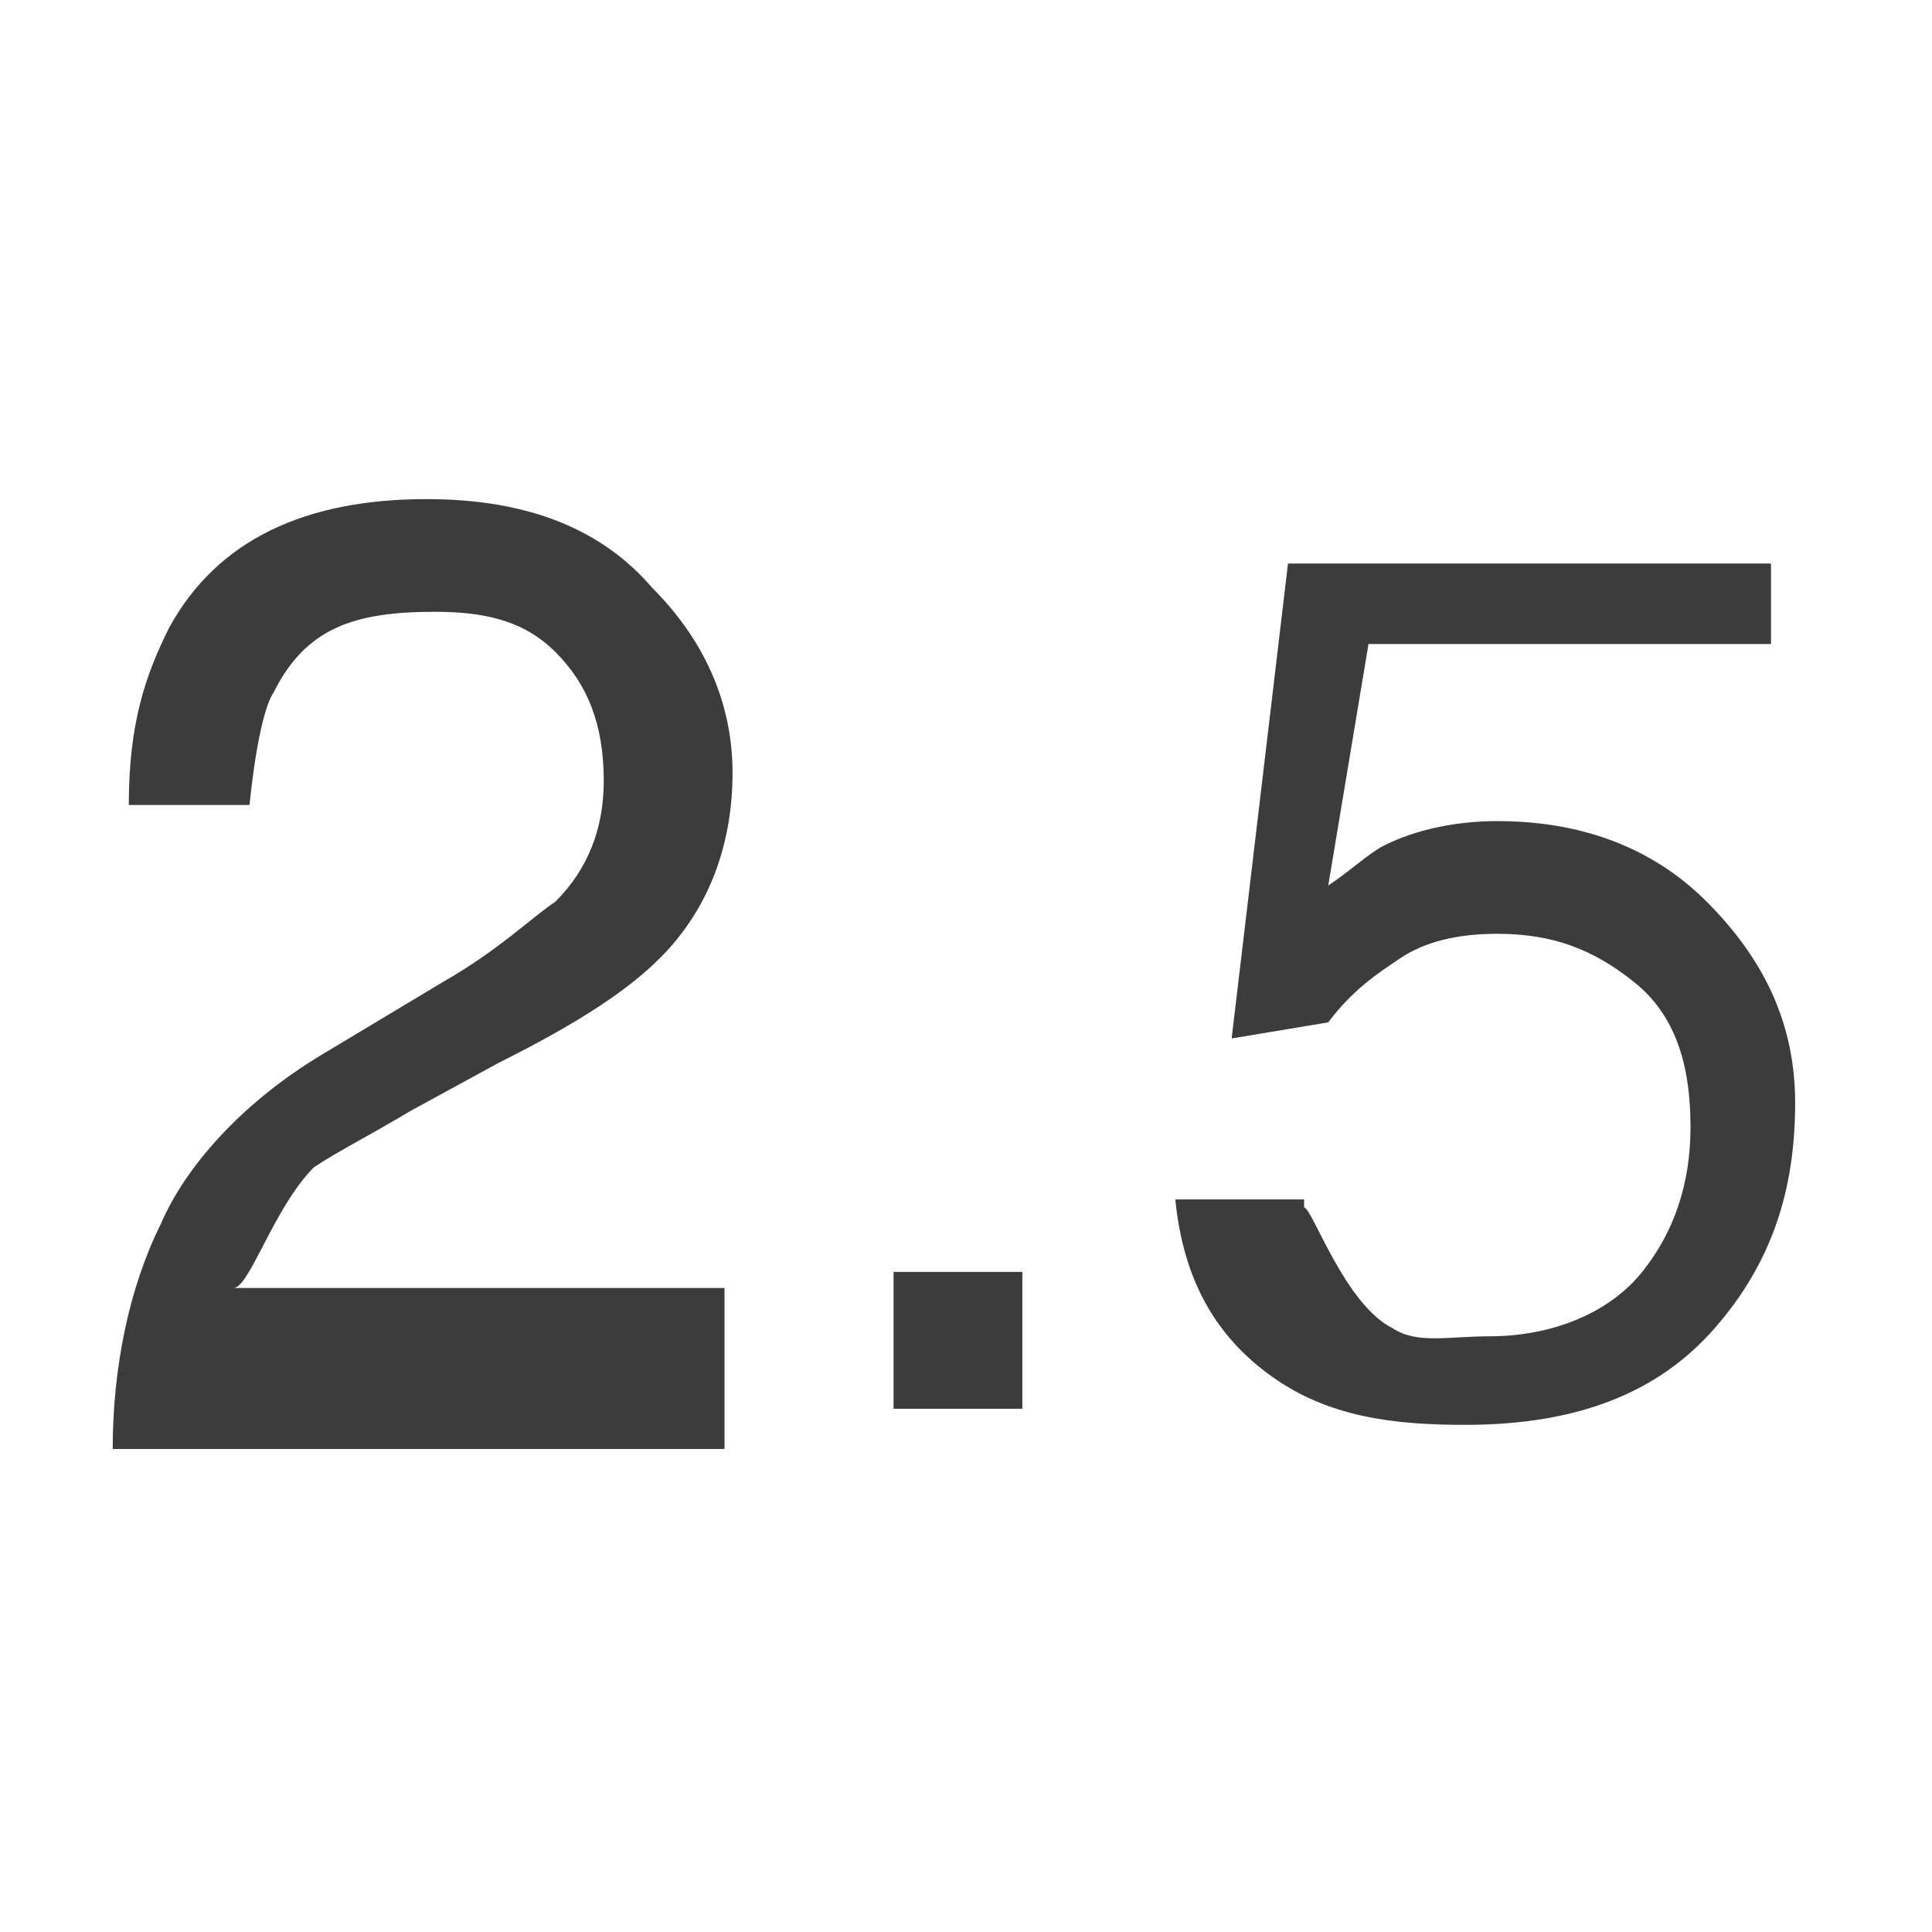 <?xml version="1.0" encoding="utf-8"?>
<!-- Generator: Adobe Illustrator 19.2.0, SVG Export Plug-In . SVG Version: 6.00 Build 0)  -->
<svg version="1.1" id="Layer_30" xmlns="http://www.w3.org/2000/svg" xmlns:xlink="http://www.w3.org/1999/xlink" x="0px" y="0px"
	 width="24px" height="24px" viewBox="0 0 24 24" enable-background="new 0 0 24 24" xml:space="preserve">
<g id="numerical_x5F_outline_x5F_24">
	<g>
		<path fill="#3C3C3C" d="M2,15.2c0.3-0.7,1-1.5,2-2.1l1.5-0.9c0.7-0.4,1.1-0.8,1.4-1c0.4-0.4,0.6-0.9,0.6-1.5
			c0-0.7-0.2-1.2-0.6-1.6S6,7.6,5.4,7.6c-1,0-1.6,0.2-2,1C3.2,8.9,3.1,10,3.1,10H1.6c0-1,0.2-1.6,0.5-2.2c0.6-1.1,1.7-1.6,3.2-1.6
			c1.3,0,2.2,0.4,2.8,1.1C8.8,8,9.1,8.8,9.1,9.6c0,0.9-0.3,1.7-0.9,2.3c-0.4,0.4-1,0.8-2,1.3l-1.1,0.6c-0.5,0.3-0.9,0.5-1.2,0.7
			C3.4,15,3.1,16,2.9,16H9v2H1.4C1.4,17,1.6,16,2,15.2z"/>
		<path fill="#3C3C3C" d="M11.1,15.8h1.6v1.7h-1.6V15.8z"/>
		<path fill="#3C3C3C" d="M16.2,15c0.1,0,0.5,1.2,1.1,1.5c0.3,0.2,0.7,0.1,1.2,0.1c0.8,0,1.5-0.3,1.9-0.8c0.4-0.5,0.6-1.1,0.6-1.8
			c0-0.8-0.2-1.4-0.7-1.8s-1-0.6-1.7-0.6c-0.5,0-0.9,0.1-1.2,0.3c-0.3,0.2-0.6,0.4-0.9,0.8l-1.2,0.2L16,7h6v1h-5l-0.5,3
			c0.3-0.2,0.5-0.4,0.7-0.5c0.4-0.2,0.9-0.3,1.4-0.3c1,0,1.9,0.3,2.6,1c0.7,0.7,1.1,1.5,1.1,2.5c0,1.1-0.3,2-1,2.8
			c-0.7,0.8-1.7,1.2-3.1,1.2c-0.9,0-1.7-0.1-2.4-0.6c-0.7-0.5-1.1-1.2-1.2-2.2H16.2z"/>
	</g>
</g>
</svg>
